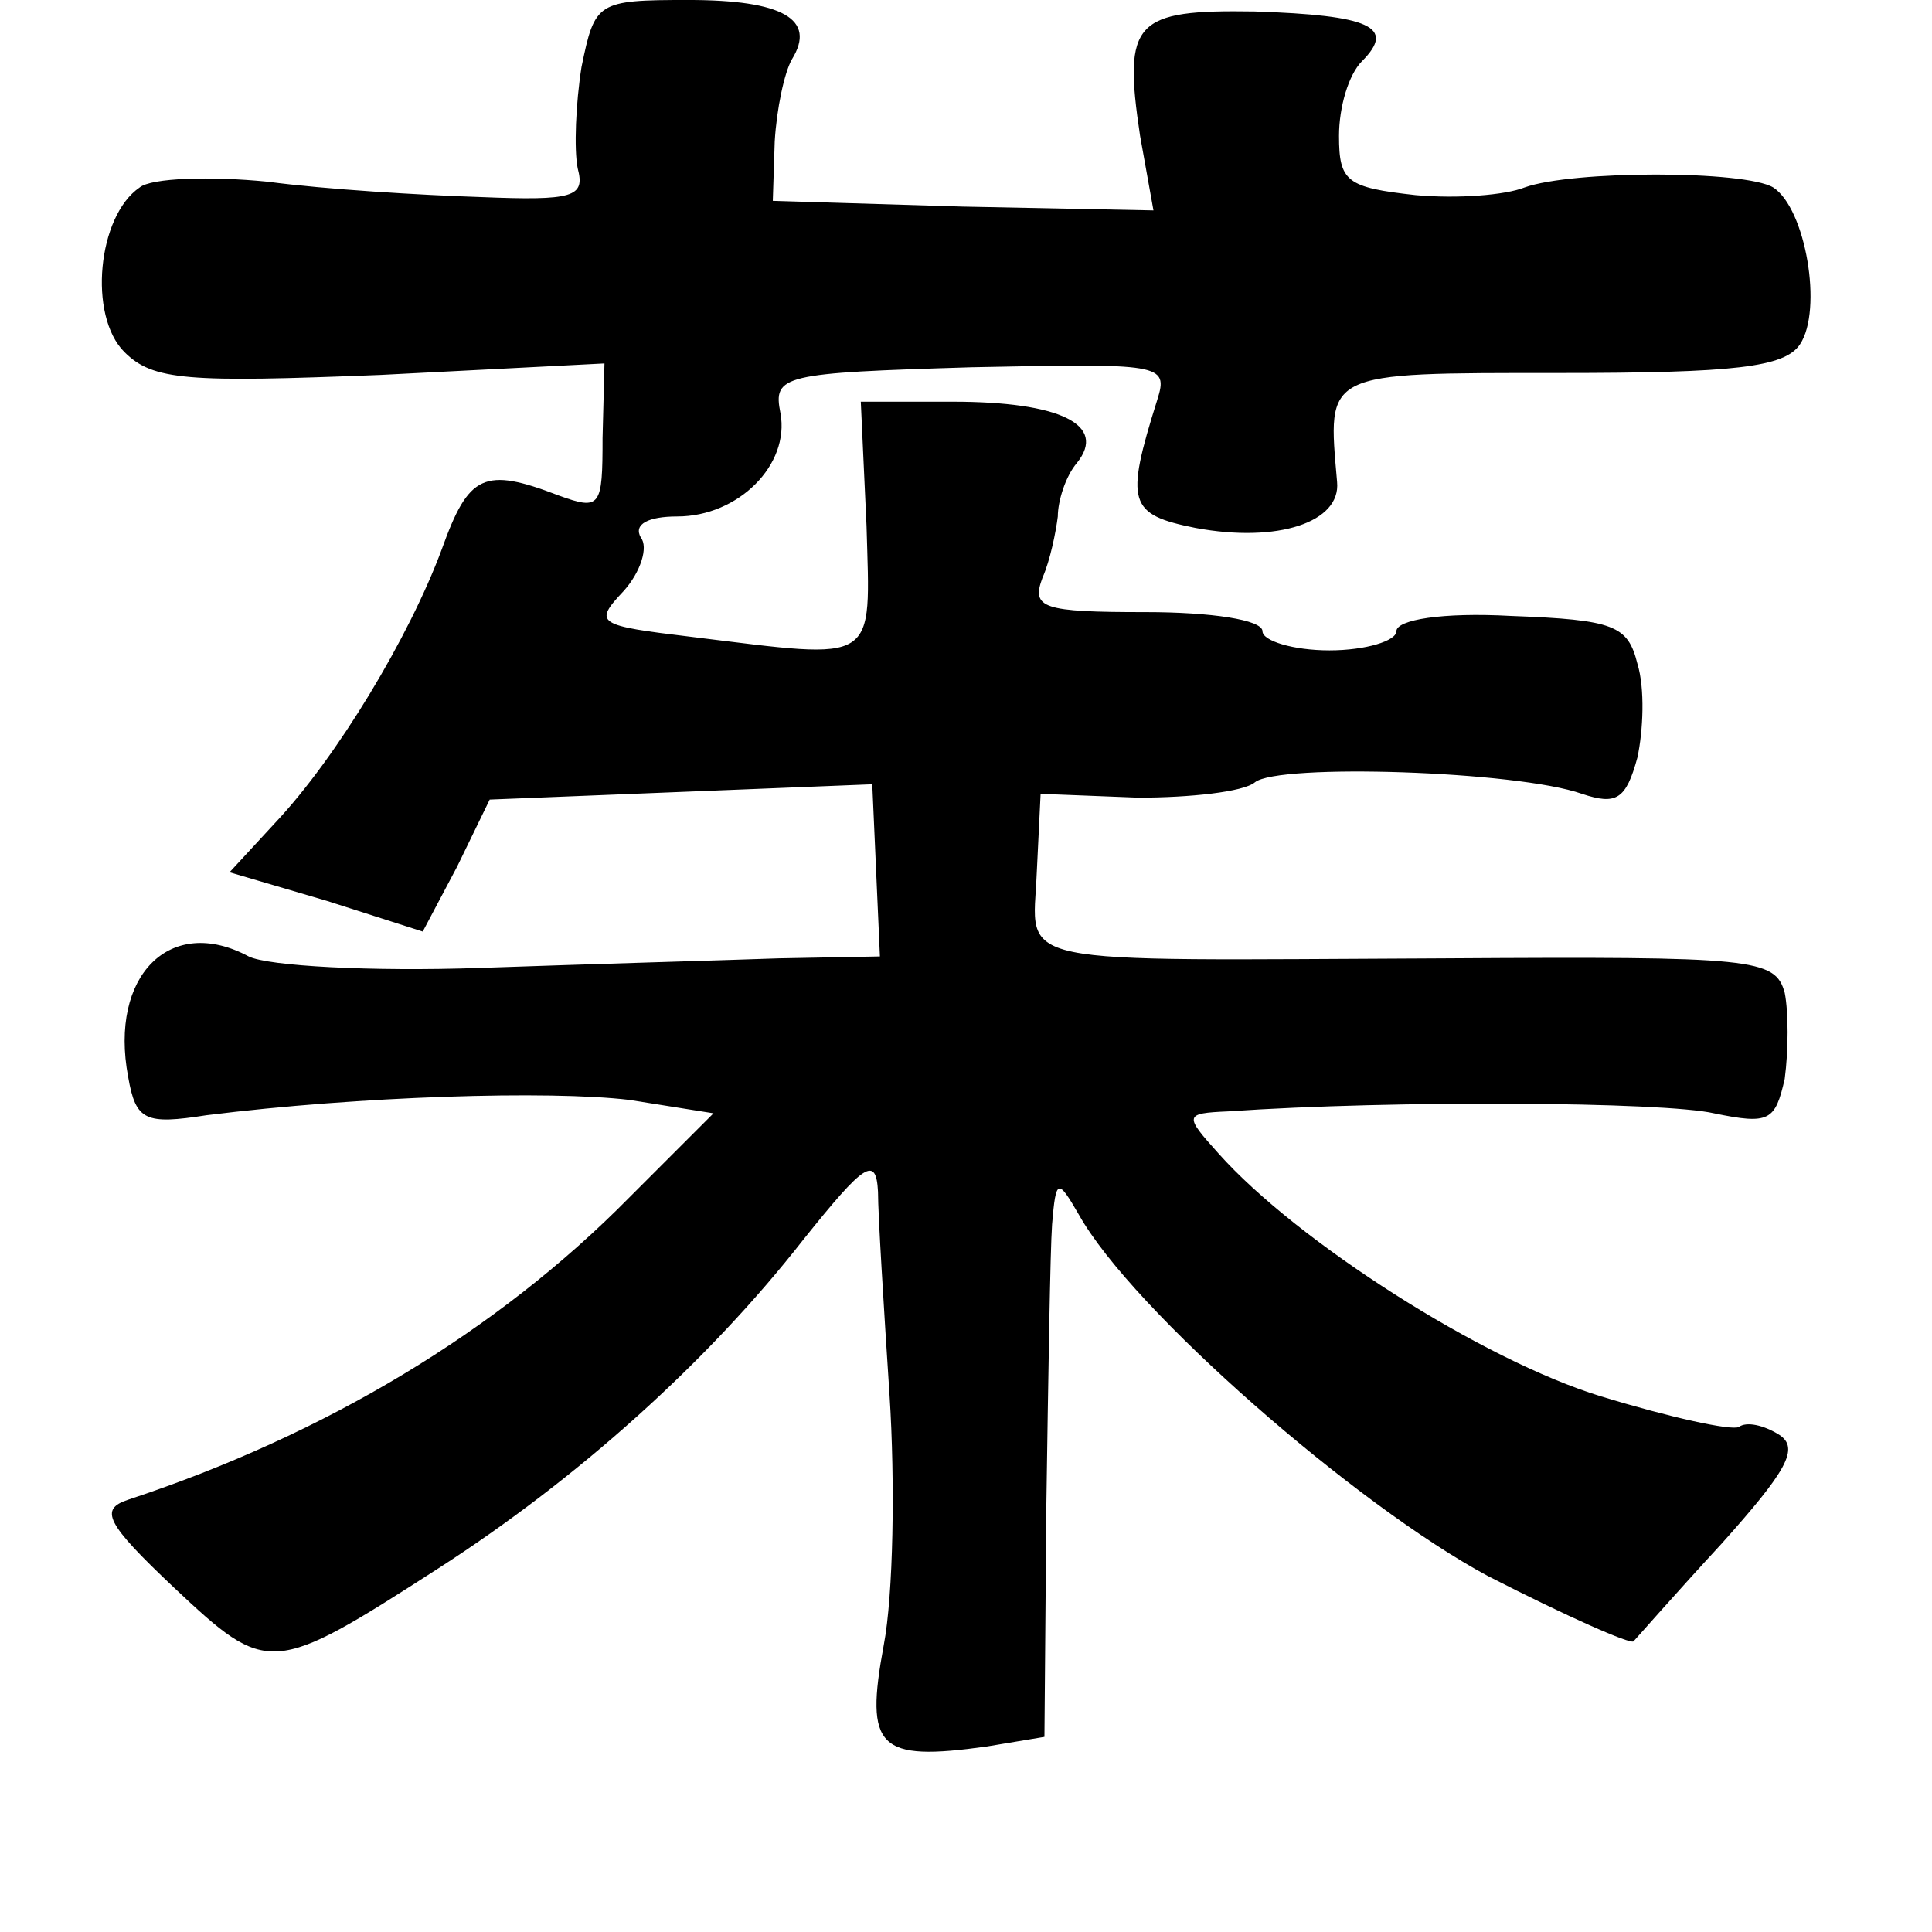 <?xml version="1.0" standalone="no"?>
<!DOCTYPE svg PUBLIC "-//W3C//DTD SVG 20010904//EN"
 "http://www.w3.org/TR/2001/REC-SVG-20010904/DTD/svg10.dtd">
<svg version="1.0" xmlns="http://www.w3.org/2000/svg"
 width="101pt" height="101pt" viewBox="0 0 101 101"
 preserveAspectRatio="xMidYMid meet">
<g transform="translate(0,101) scale(0.1,-0.1)"
fill="#000000" stroke="none">
<path d="M304 975 c-3 -19 -4 -43 -2 -53 4 -15 -2 -17 -51 -15 -31 1 -81 4
-111 8 -30 3 -61 2 -67 -3 -22 -15 -27 -67 -8 -86 15 -15 33 -16 134 -12 l117
6 -1 -39 c0 -36 -1 -38 -23 -30 -39 15 -47 11 -61 -28 -17 -46 -55 -109 -87
-143 l-24 -26 51 -15 50 -16 18 34 17 35 100 4 100 4 2 -45 2 -45 -53 -1 c-28
-1 -99 -3 -156 -5 -57 -2 -111 1 -121 6 -41 22 -73 -10 -63 -63 4 -23 9 -25
41 -20 80 10 179 13 221 8 l44 -7 -44 -44 c-69 -70 -159 -124 -262 -158 -15
-5 -12 -12 24 -46 49 -46 51 -46 138 10 73 47 141 108 191 172 32 40 38 44 39
25 0 -12 3 -60 6 -106 3 -46 2 -105 -3 -131 -10 -54 -3 -61 54 -53 l30 5 1
121 c1 67 2 133 3 147 2 24 3 24 14 5 28 -50 145 -152 214 -189 41 -21 75 -36
76 -34 1 1 22 25 46 51 34 38 41 50 30 57 -8 5 -17 7 -21 4 -4 -2 -36 5 -72
16 -62 19 -159 81 -200 127 -18 20 -18 21 5 22 87 6 228 5 254 -1 29 -6 32 -4
37 18 2 15 2 35 0 45 -5 18 -16 19 -177 18 -233 -1 -216 -5 -214 45 l2 41 51
-2 c27 0 55 3 61 8 12 10 137 6 171 -6 18 -6 23 -3 29 19 3 14 4 36 0 49 -5
20 -12 23 -66 25 -36 2 -60 -2 -60 -8 0 -5 -16 -10 -35 -10 -19 0 -35 5 -35
10 0 6 -27 10 -61 10 -54 0 -60 2 -54 18 4 9 7 24 8 32 0 8 4 21 10 28 16 20
-9 32 -65 32 l-48 0 3 -65 c2 -73 7 -70 -91 -58 -50 6 -52 7 -36 24 9 10 13
23 9 28 -4 7 4 11 19 11 32 0 59 27 54 54 -4 20 1 21 100 24 99 2 103 2 97
-17 -17 -54 -15 -60 20 -67 43 -8 76 3 74 24 -5 58 -8 57 116 57 92 0 118 3
126 15 12 18 3 71 -14 82 -15 9 -105 9 -130 0 -10 -4 -35 -6 -57 -4 -36 4 -40
7 -40 31 0 15 5 32 12 39 18 18 4 24 -56 26 -63 1 -69 -5 -60 -65 l7 -39 -100
2 -99 3 1 31 c1 17 5 36 9 43 13 21 -5 31 -54 31 -48 0 -49 -1 -56 -35z"/>
</g>
</svg>

